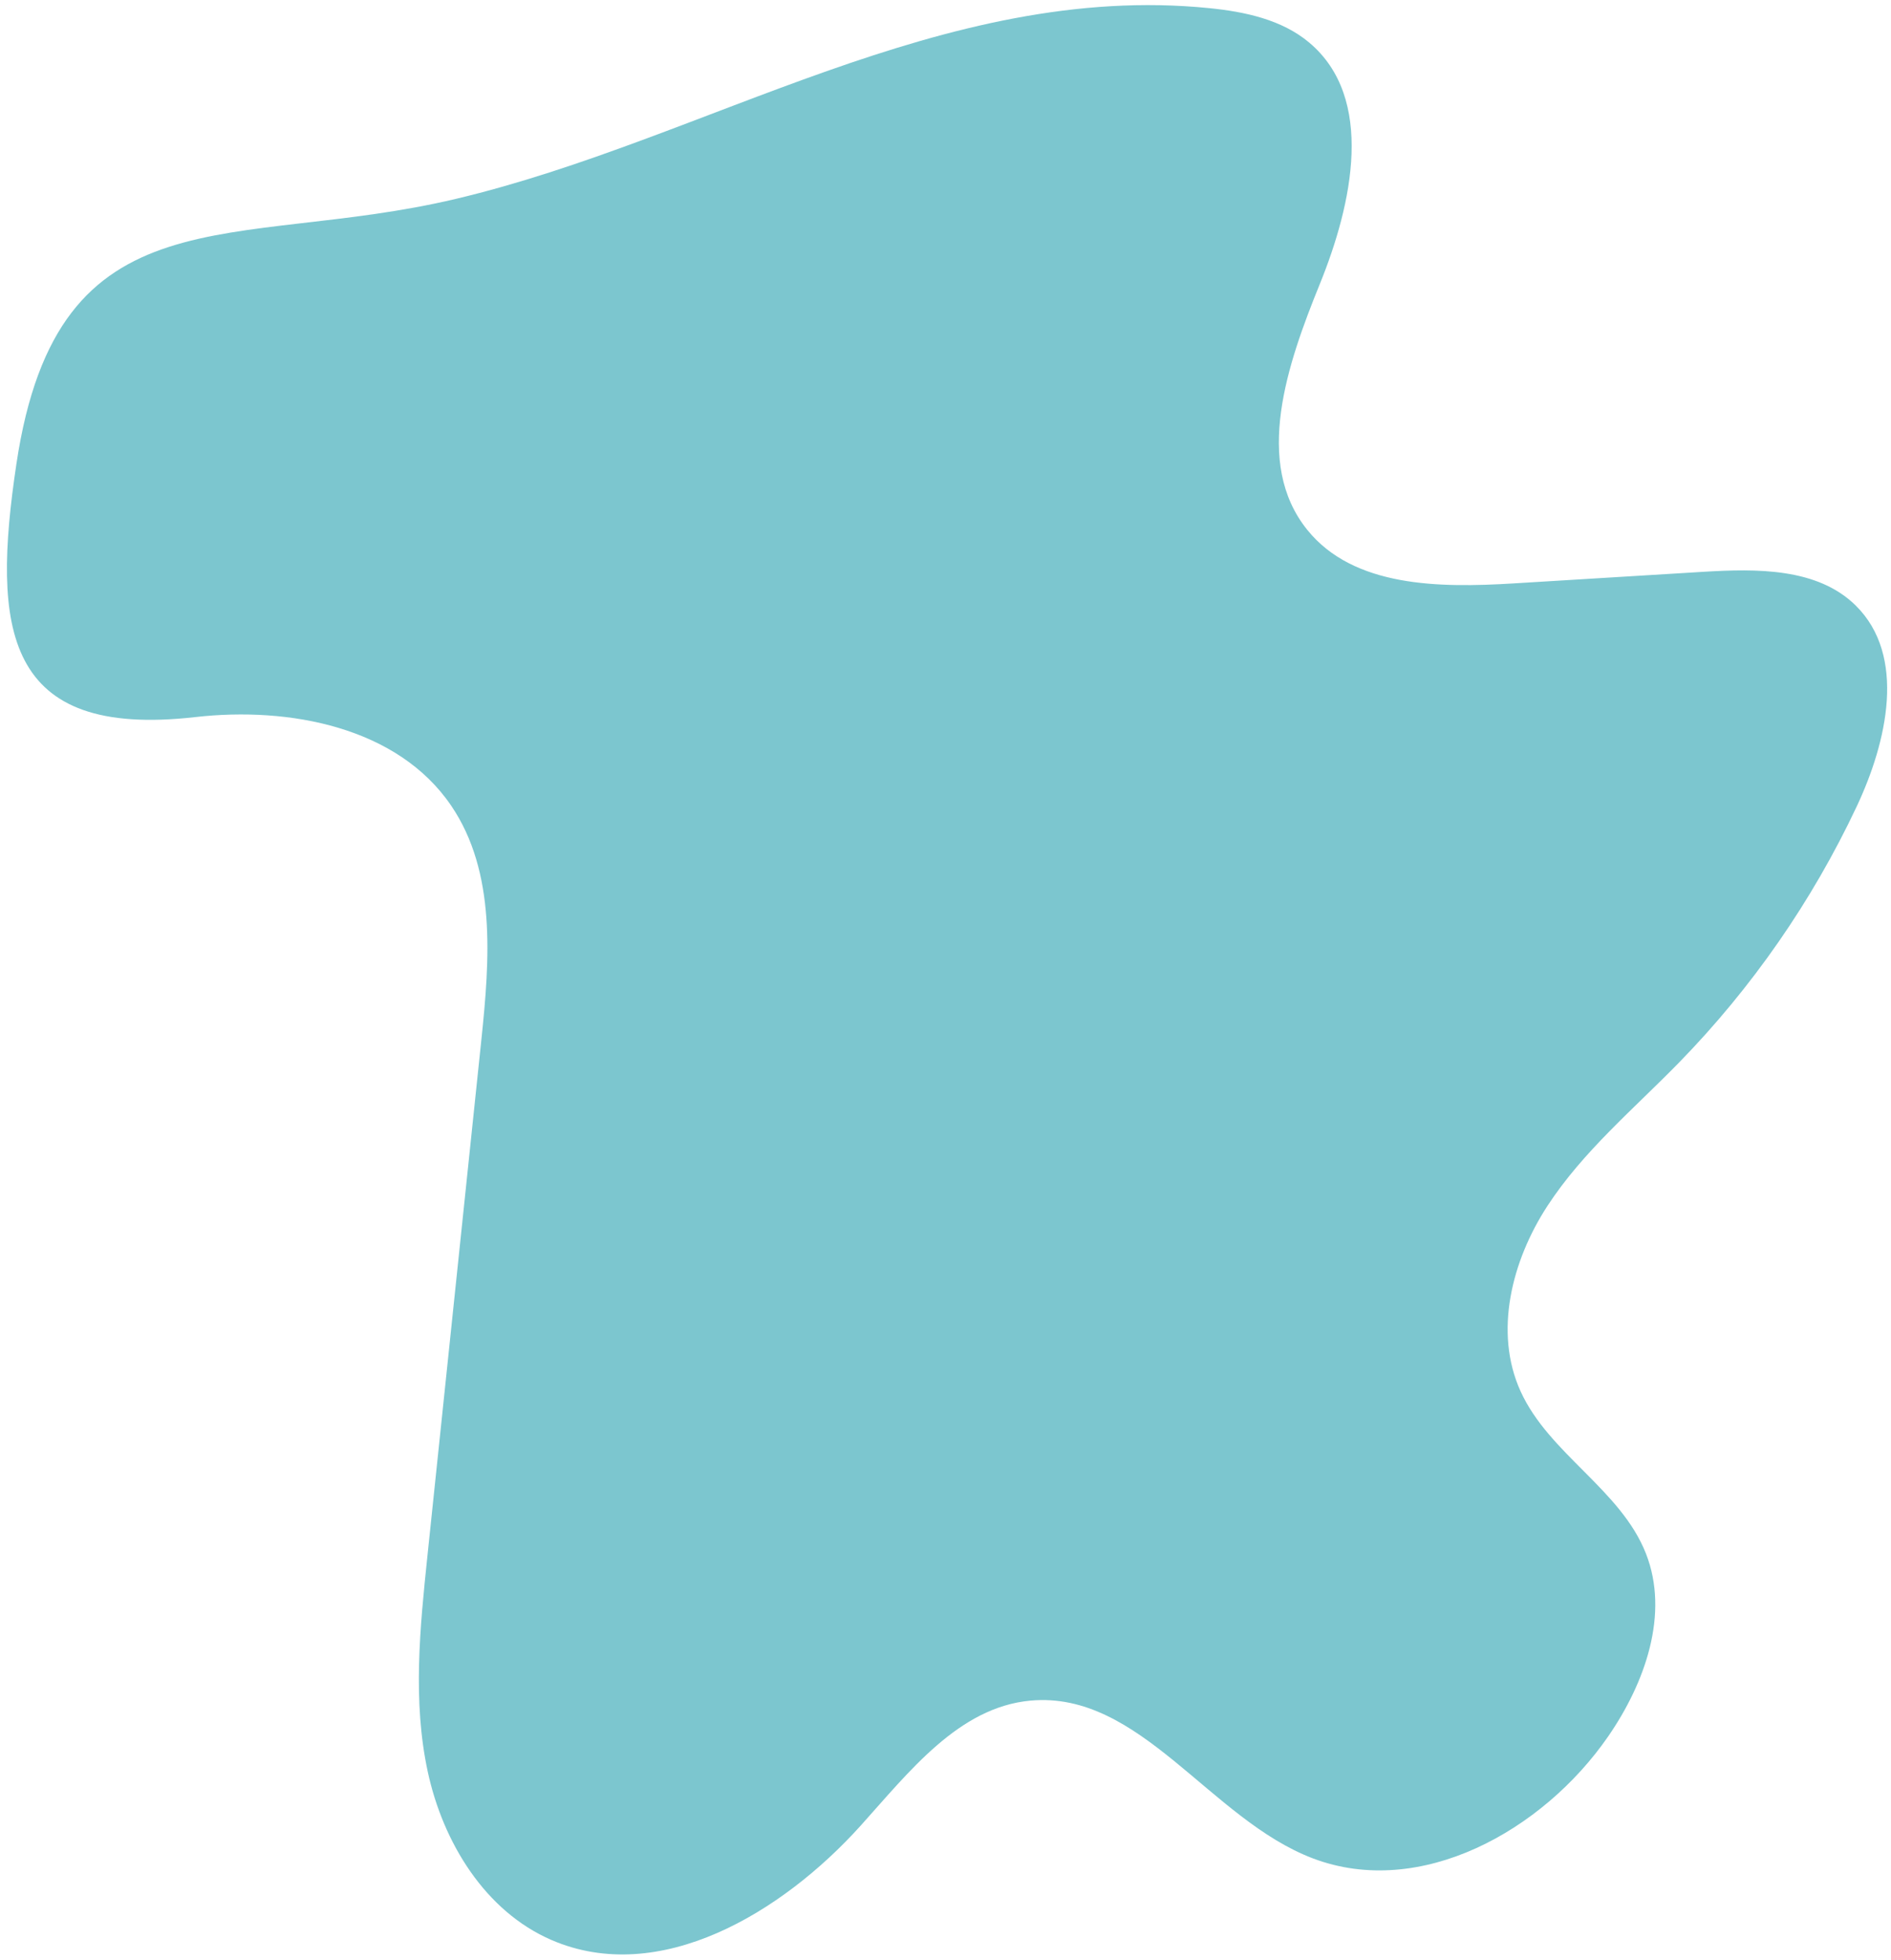 <svg width="1099" height="1139" viewBox="0 0 1099 1139" fill="none" xmlns="http://www.w3.org/2000/svg">
<path opacity="0.6" d="M113.468 416.716C168.302 410.475 231.177 422.539 262.207 468.187C288.447 506.796 284.629 557.644 279.774 604.079C269.328 704.05 258.876 804.026 248.43 903.997C244.061 945.822 239.728 988.49 248.601 1029.59C257.475 1070.7 281.951 1110.73 320.55 1127.4C383.229 1154.46 454.459 1111.7 500.157 1060.97C528.24 1029.8 557.121 992.095 598.898 988.271C662.72 982.43 703.122 1057.23 763.045 1079.96C825.436 1103.61 896.698 1063.99 934.626 1009.08C956.039 978.073 970.356 937.888 956.578 902.815C941.956 865.601 900.304 844.934 883.733 808.55C868.047 774.111 878.626 732.605 899.268 700.889C919.911 669.172 949.436 644.501 975.867 617.418C1018.18 574.061 1053.19 523.6 1079.01 468.792C1096.76 431.108 1108.16 381.157 1078.51 351.9C1056.24 329.929 1020.94 330.398 989.723 332.306C952.981 334.553 916.244 336.794 879.501 339.041C836.655 341.658 786.777 341.37 759.797 307.971C728.235 268.897 748.154 211.545 767.062 165.007C785.969 118.469 799.32 56.987 760.84 24.705C744.948 11.376 723.54 6.829 702.906 4.743C548.187 -10.899 410.588 81.01 264.948 115.57C136.286 146.103 33.724 108.256 9.559 269.442C-4.868 365.614 2.243 429.378 113.468 416.716Z" fill="#25A0AF"/>
</svg>

